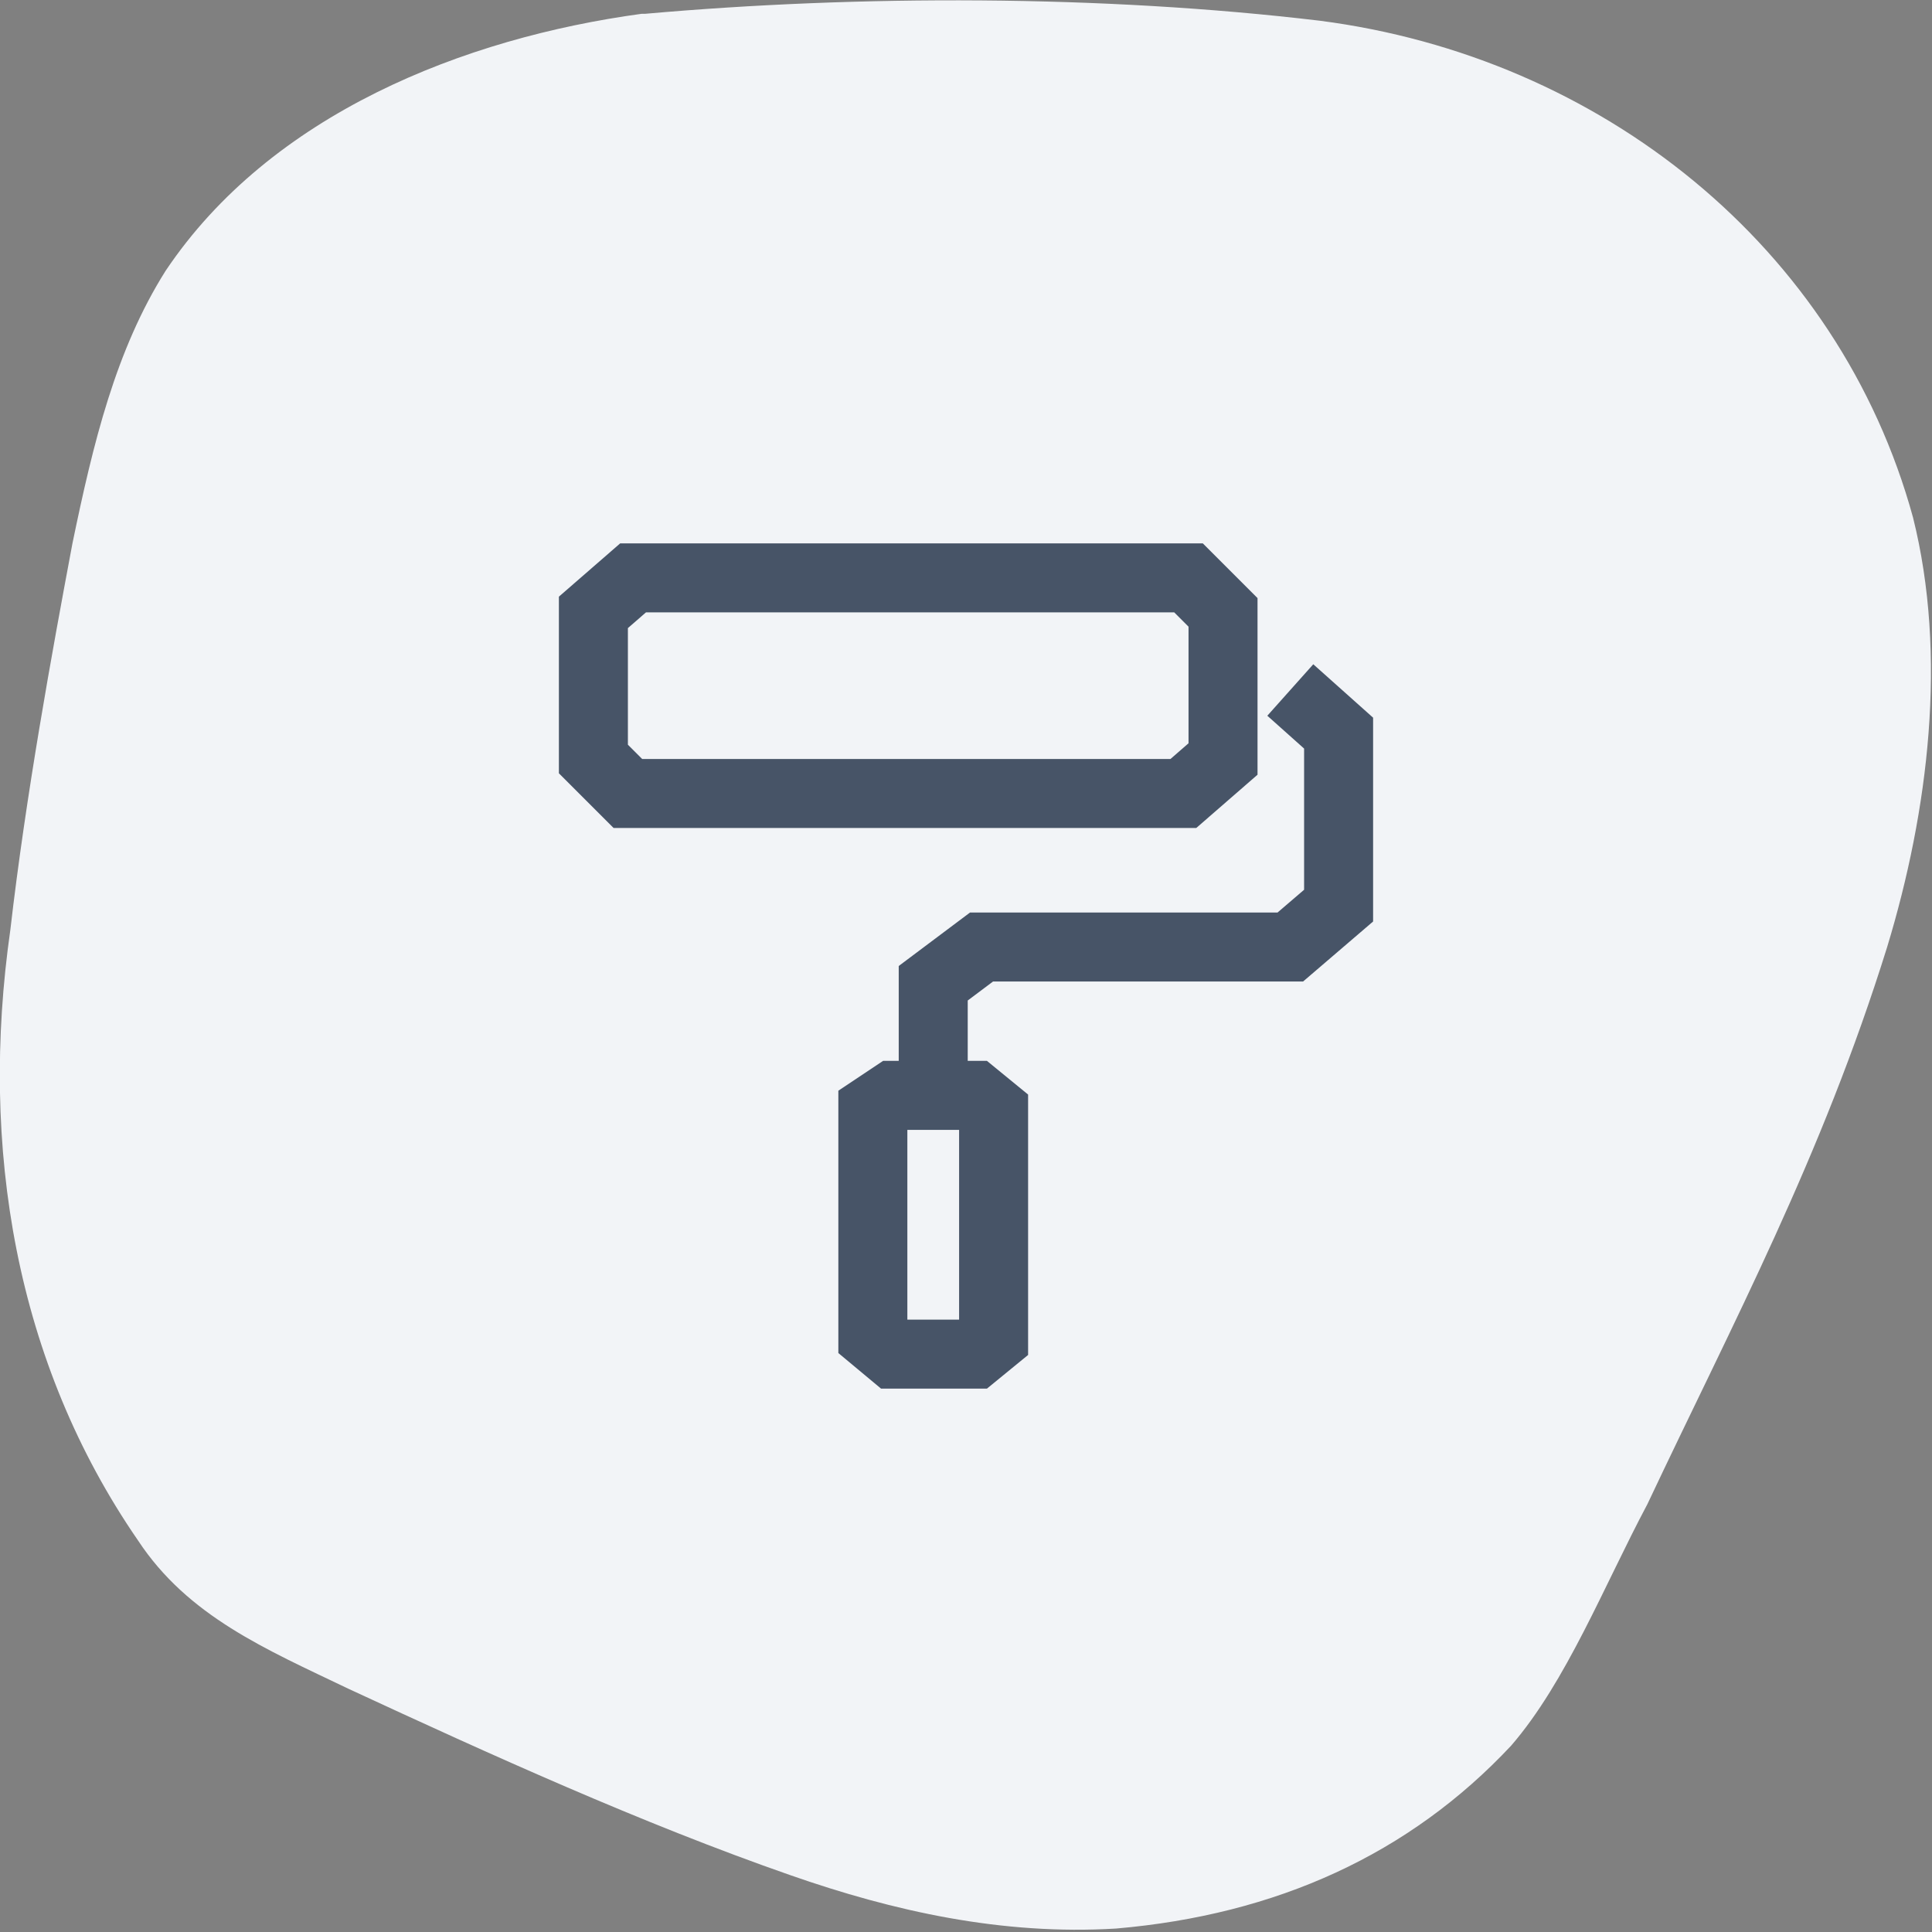 <?xml version="1.0" encoding="UTF-8"?>
<svg xmlns="http://www.w3.org/2000/svg" version="1.1" viewBox="0 0 112 112">
  <rect x="0" y="0" width="112" height="112" fill="#808080" stroke="none"/>
  <defs>
    <style>
      .cls-1 {
        fill: #f2f4f7;
      }

      .cls-2 {
        fill: none;
        stroke: #475467;
        stroke-miterlimit: 10;
        stroke-width: 4px;
      }
    </style>
  </defs>
  <!-- Generator: Adobe Illustrator 28.6.0, SVG Export Plug-In . SVG Version: 1.2.0 Build 709)  -->
  <g>
    <g id="Layer_1">
      <path class="cls-1" d="M37.4.8c12.4-1.1,26.5-1.1,39.1.4,16.3,2.1,30.1,13.1,34.4,28.8,2,8,.9,17-1.5,24.9-3.8,12.2-8.9,21.7-13.9,32.3-2.5,4.7-4.7,10.3-7.9,14-5.9,6.3-13.6,9.8-22.9,10.6-6.6.4-12.9-1-18.9-3.1-8.6-3-17.4-7-25.6-10.8-4.8-2.3-9.3-4.2-12.2-8.6C.9,79-1.2,66.5.6,53.9c.9-7.8,2.4-16,3.6-22.4,1.2-5.8,2.5-11.2,5.4-15.8C15.7,6.6,26.9,2.2,37.2.8h.2Z"/>
      <g>
        <polyline class="cls-2" points="74.8 40 77.6 42.5 77.6 52.5 74.8 54.9 56.9 54.9 54.1 57 54.1 63.4"/>
        <polygon class="cls-2" points="68.9 33.5 36.7 33.5 34.4 35.5 34.4 39.3 34.4 40.2 34.4 44 36.4 46 68.6 46 70.9 44 70.9 40.2 70.9 39.3 70.9 35.5 68.9 33.5"/>
        <polygon class="cls-2" points="57.6 77.6 57.6 64.4 56.5 63.5 54.4 63.5 53.9 63.5 51.8 63.5 50.6 64.3 50.6 77.5 51.8 78.5 53.9 78.5 54.4 78.5 56.5 78.5 57.6 77.6"/>
      </g>
    </g>
  </g>
</svg>